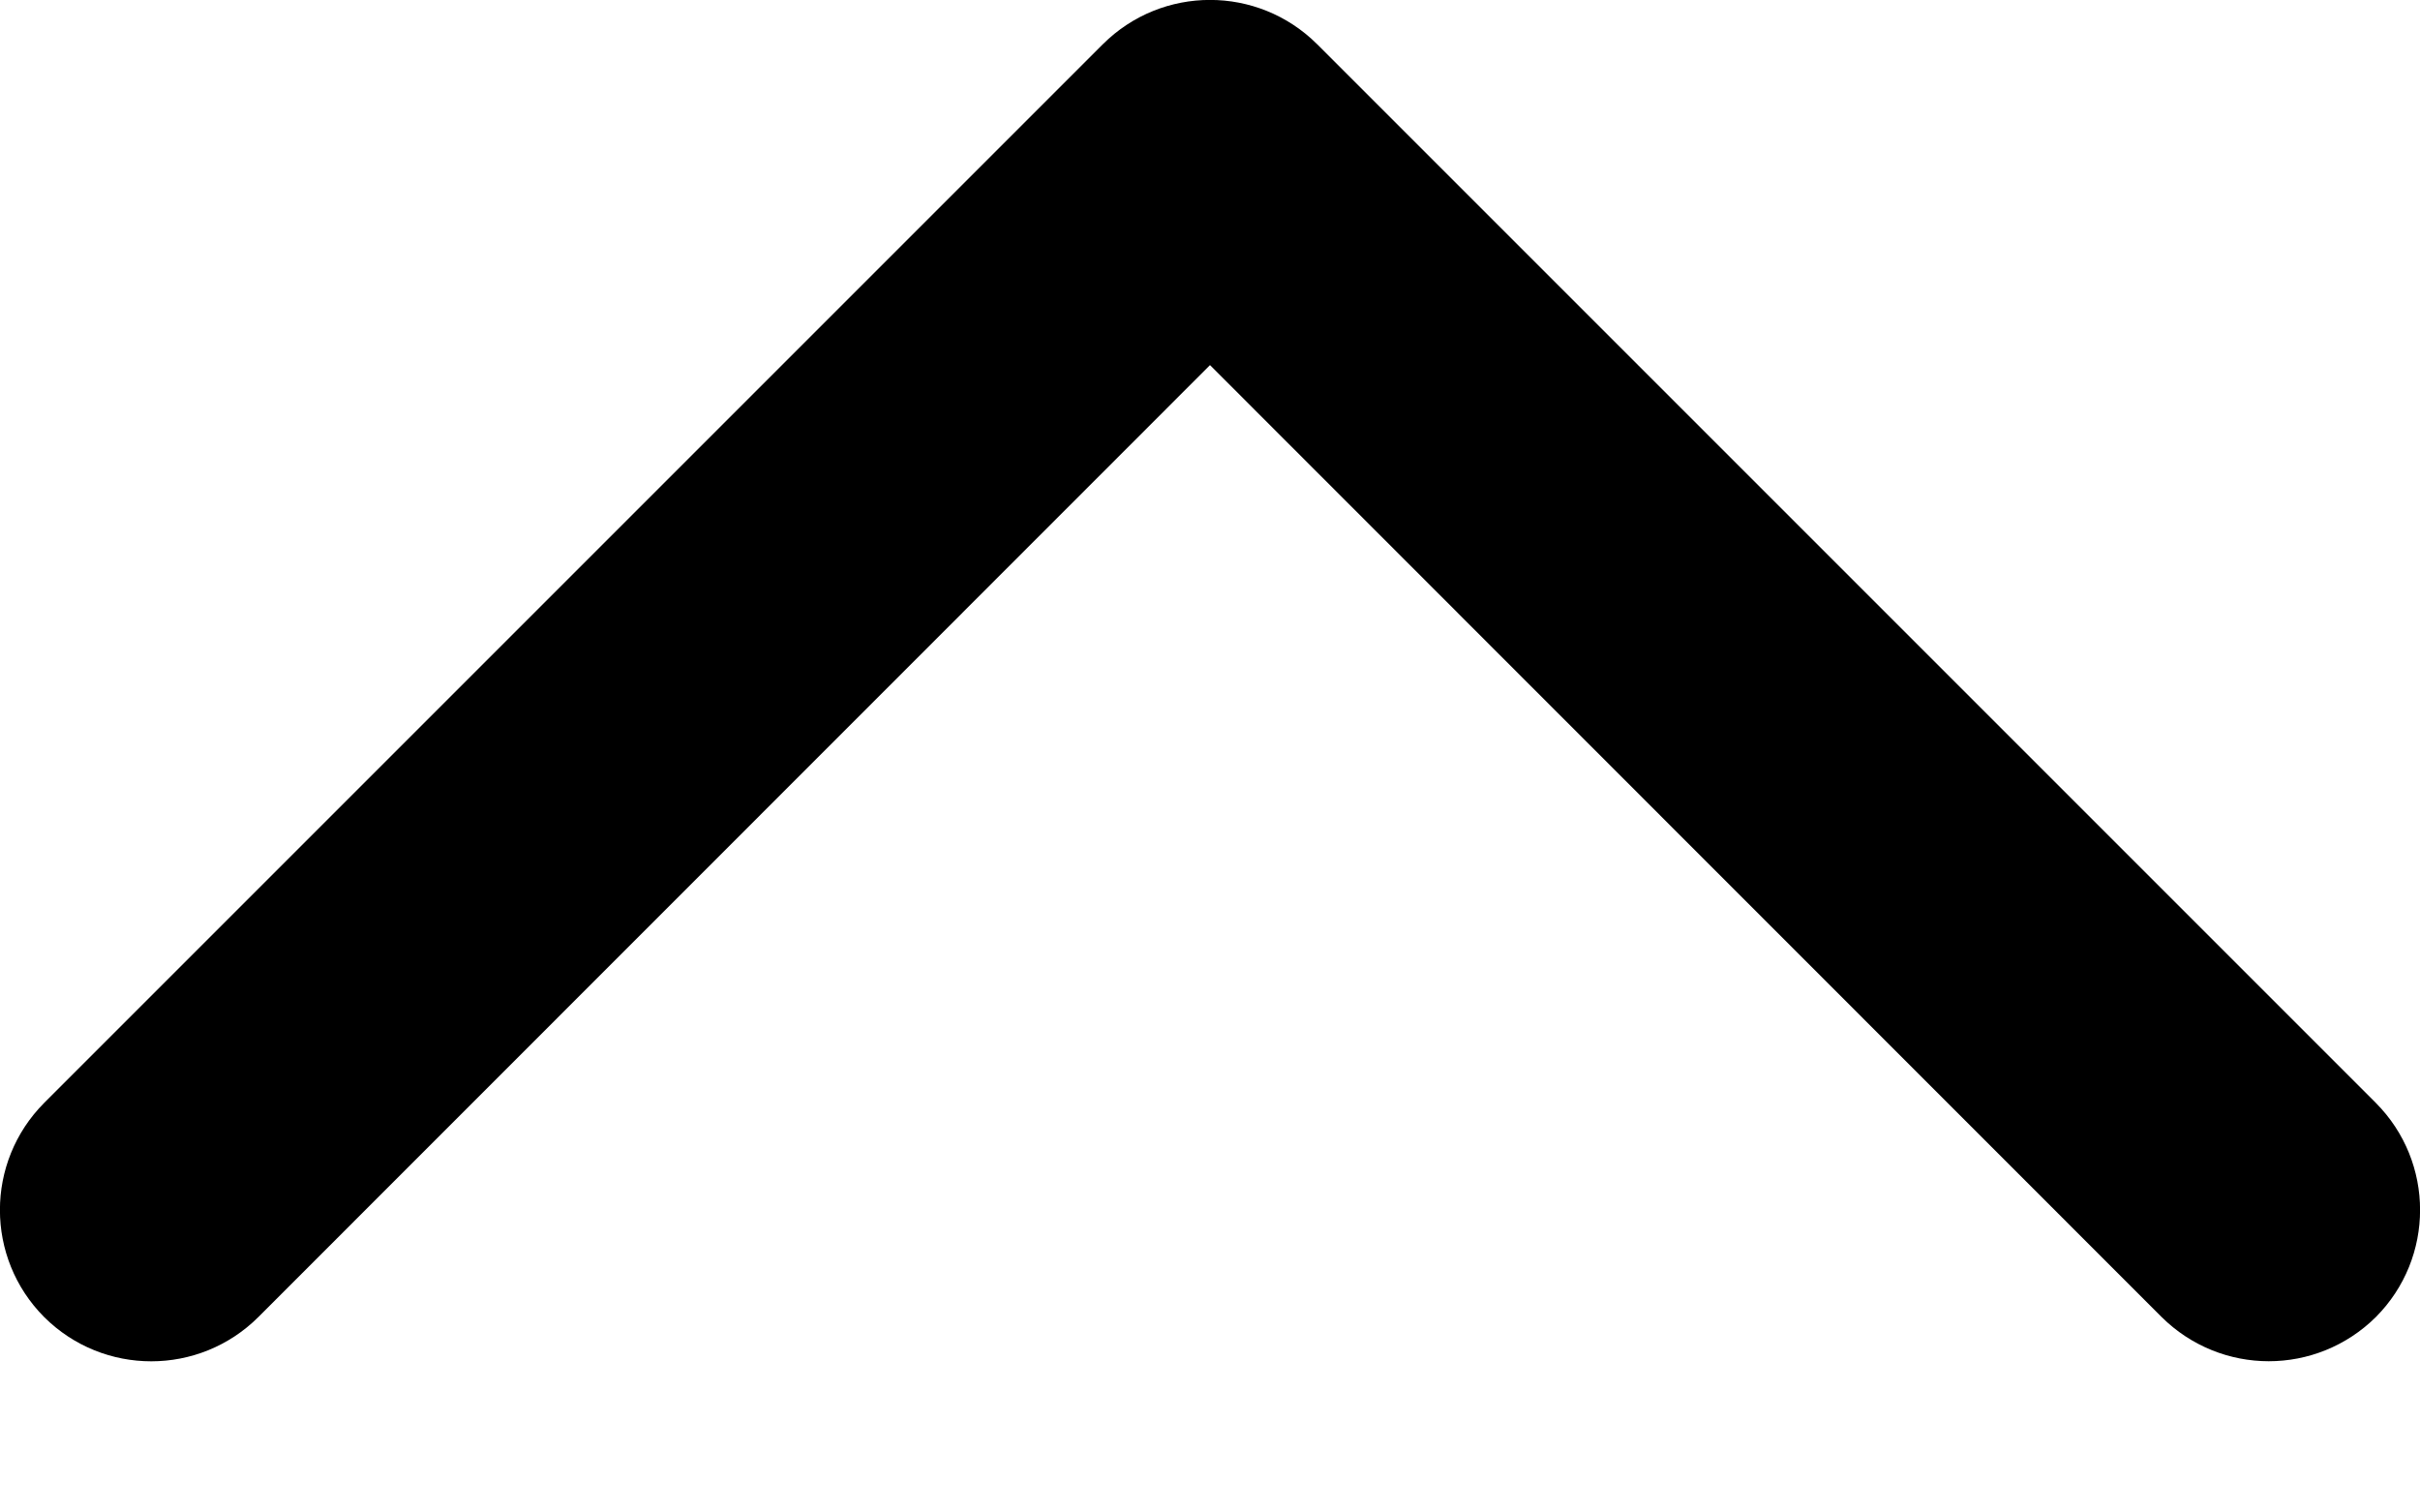 <?xml version="1.0" encoding="UTF-8"?>
<svg width="8px" height="5px" viewBox="0 0 8 5" version="1.1" xmlns="http://www.w3.org/2000/svg" xmlns:xlink="http://www.w3.org/1999/xlink">
    <!-- Generator: Sketch 54.1 (76490) - https://sketchapp.com -->
    <title>Icon</title>
    <desc>Created with Sketch.</desc>
    <g id="Symbols" stroke="none" stroke-width="1" fill="none" fill-rule="evenodd">
        <g id="icon-/-16-/-chev-down" transform="translate(-4, -6)" fill="#000000" fill-rule="nonzero">
            <path d="M11.5,10.5 C11.372,10.5 11.244,10.451 11.146,10.354 L8,7.207 L4.854,10.354 C4.658,10.549 4.342,10.549 4.146,10.354 C3.951,10.158 3.951,9.842 4.146,9.646 L7.646,6.146 C7.842,5.951 8.158,5.951 8.354,6.146 L11.854,9.646 C12.049,9.842 12.049,10.158 11.854,10.354 C11.756,10.451 11.628,10.5 11.5,10.5" id="Icon"></path>
        </g>
    </g>
</svg>